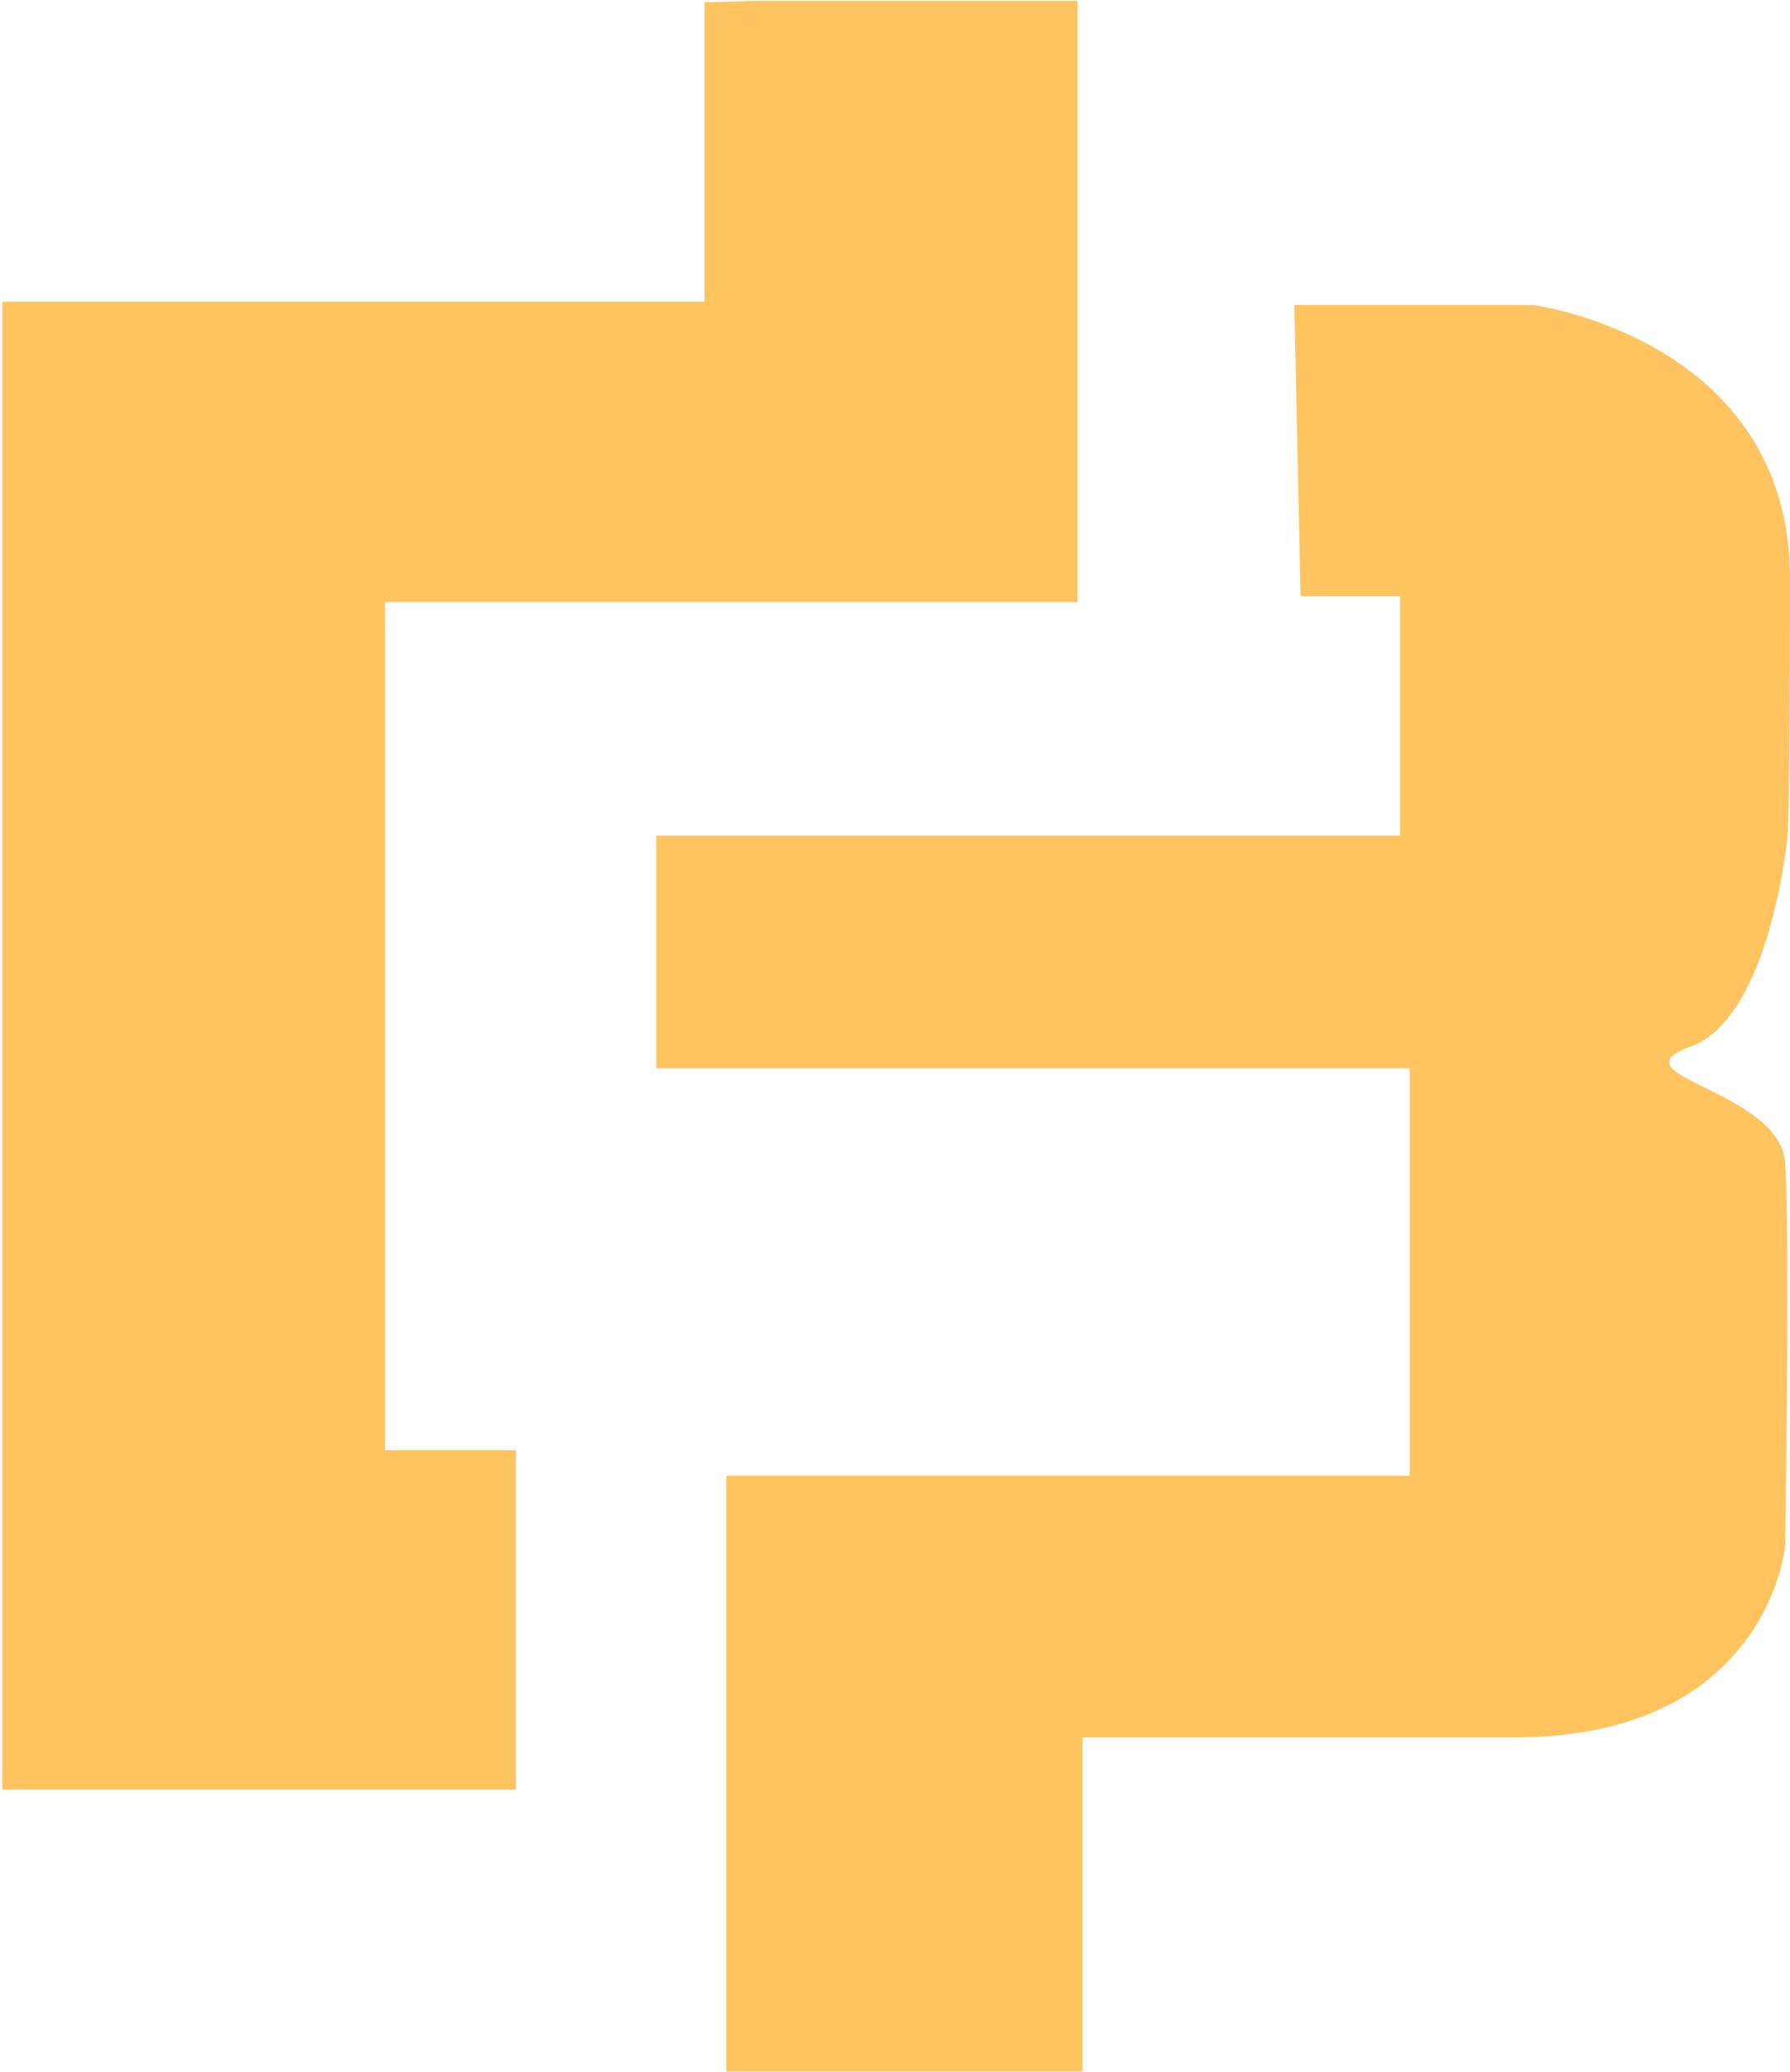 <svg width="713" height="825" viewBox="0 0 713 825" fill="none" xmlns="http://www.w3.org/2000/svg">
<path fill-rule="evenodd" clip-rule="evenodd" d="M300.063 0.362H429.25V239.704H153.382V577.475H205.48V712.621H0.934V120.129H280.647V0.939L300.063 0.362Z" fill="#ffc45f"/>
<path fill-rule="evenodd" clip-rule="evenodd" d="M515.567 121.475H610.727C610.727 121.475 713 134.932 713 230.477C713 326.021 712.039 332.75 712.039 332.75C712.039 332.75 705.31 405.225 673.398 416.76C641.486 428.294 709.155 434.062 711.078 463.09C713 492.119 711.078 615.539 711.078 615.539C711.078 615.539 704.349 691.859 603.037 691.859C501.725 691.859 431.172 691.859 431.172 691.859V824.891H289.297V587.664H561.513V425.411H261.422V332.75H557.668V237.397H518.066L515.567 121.475Z" fill="#ffc45f"/>
</svg>
